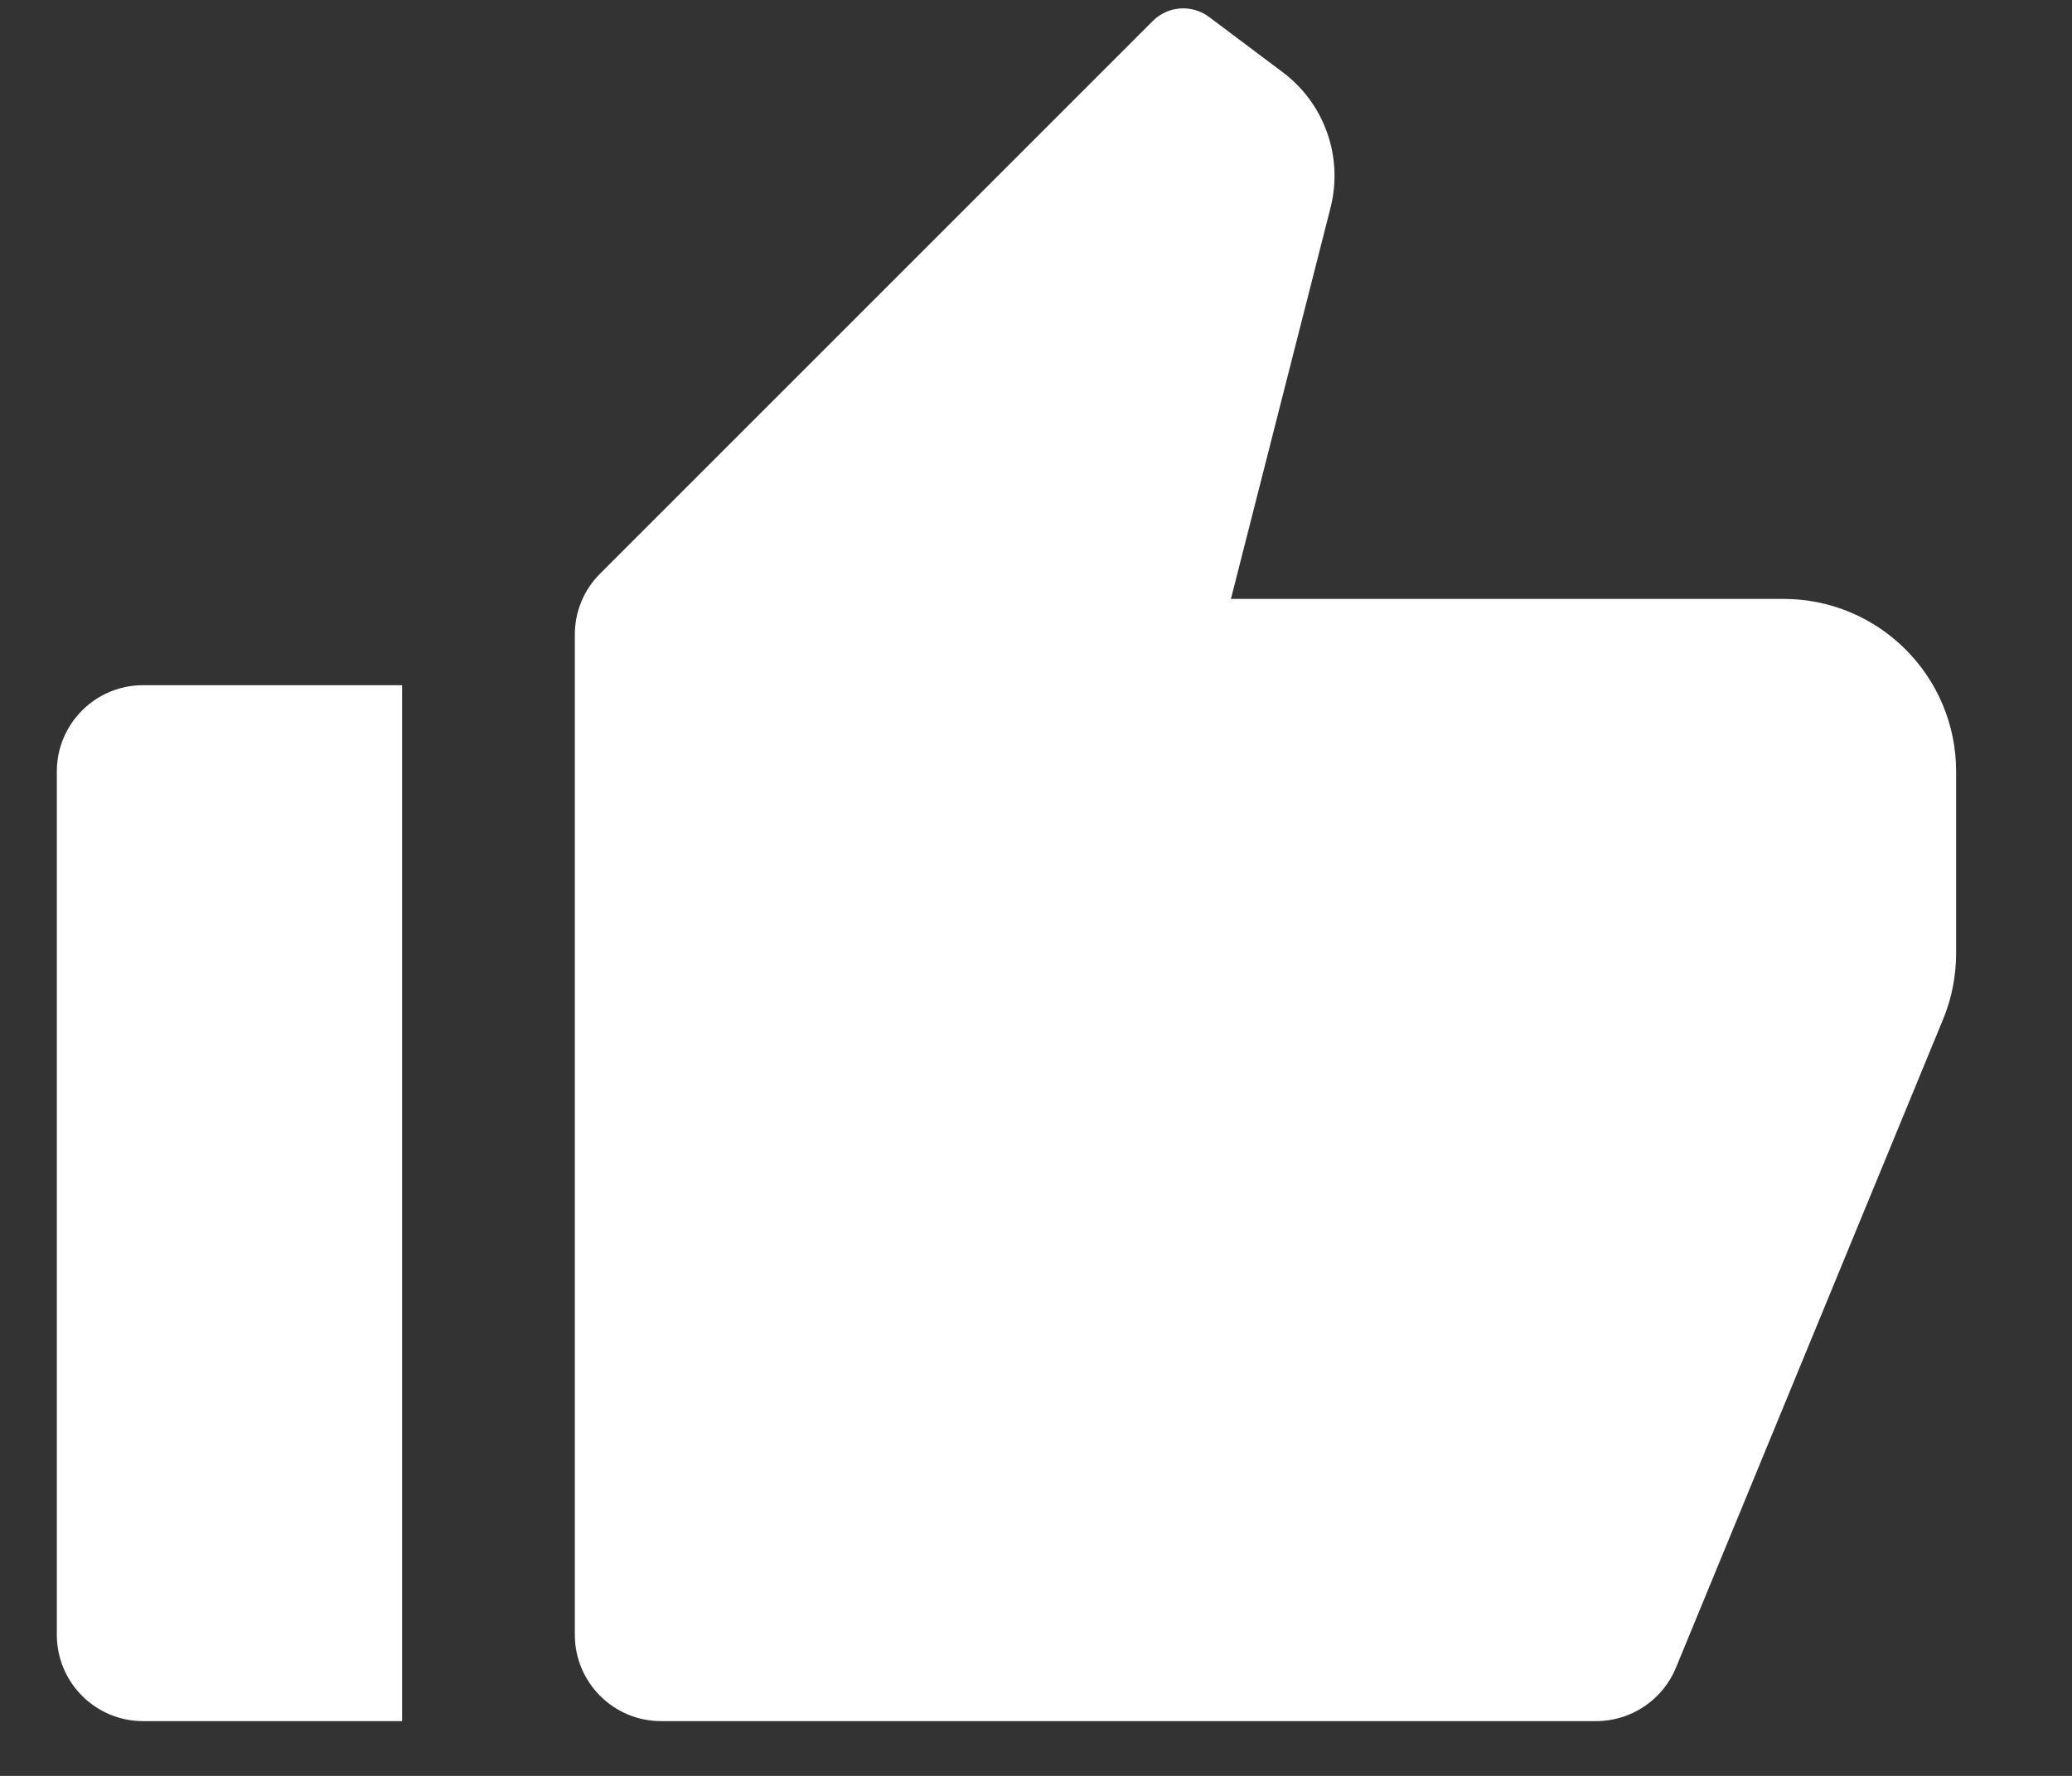 <svg width="14" height="12" viewBox="0 0 14 12" fill="none" xmlns="http://www.w3.org/2000/svg">
<rect x="0" y="0" width="14" height="12" fill="#333333" stroke="none"/>
<path d="M0.967 4.63H2.717V11.63H0.967C0.645 11.63 0.384 11.369 0.384 11.046V5.213C0.384 4.891 0.645 4.63 0.967 4.63ZM4.055 3.876L7.789 0.142C7.891 0.039 8.054 0.028 8.17 0.115L8.667 0.488C8.95 0.7 9.077 1.061 8.99 1.404L8.317 4.047H12.051C12.695 4.047 13.217 4.569 13.217 5.213V6.441C13.217 6.593 13.188 6.744 13.13 6.885L11.324 11.269C11.234 11.487 11.021 11.63 10.785 11.63H4.467C4.145 11.63 3.884 11.369 3.884 11.046V4.288C3.884 4.133 3.945 3.985 4.055 3.876Z" fill="white"/>
</svg>
